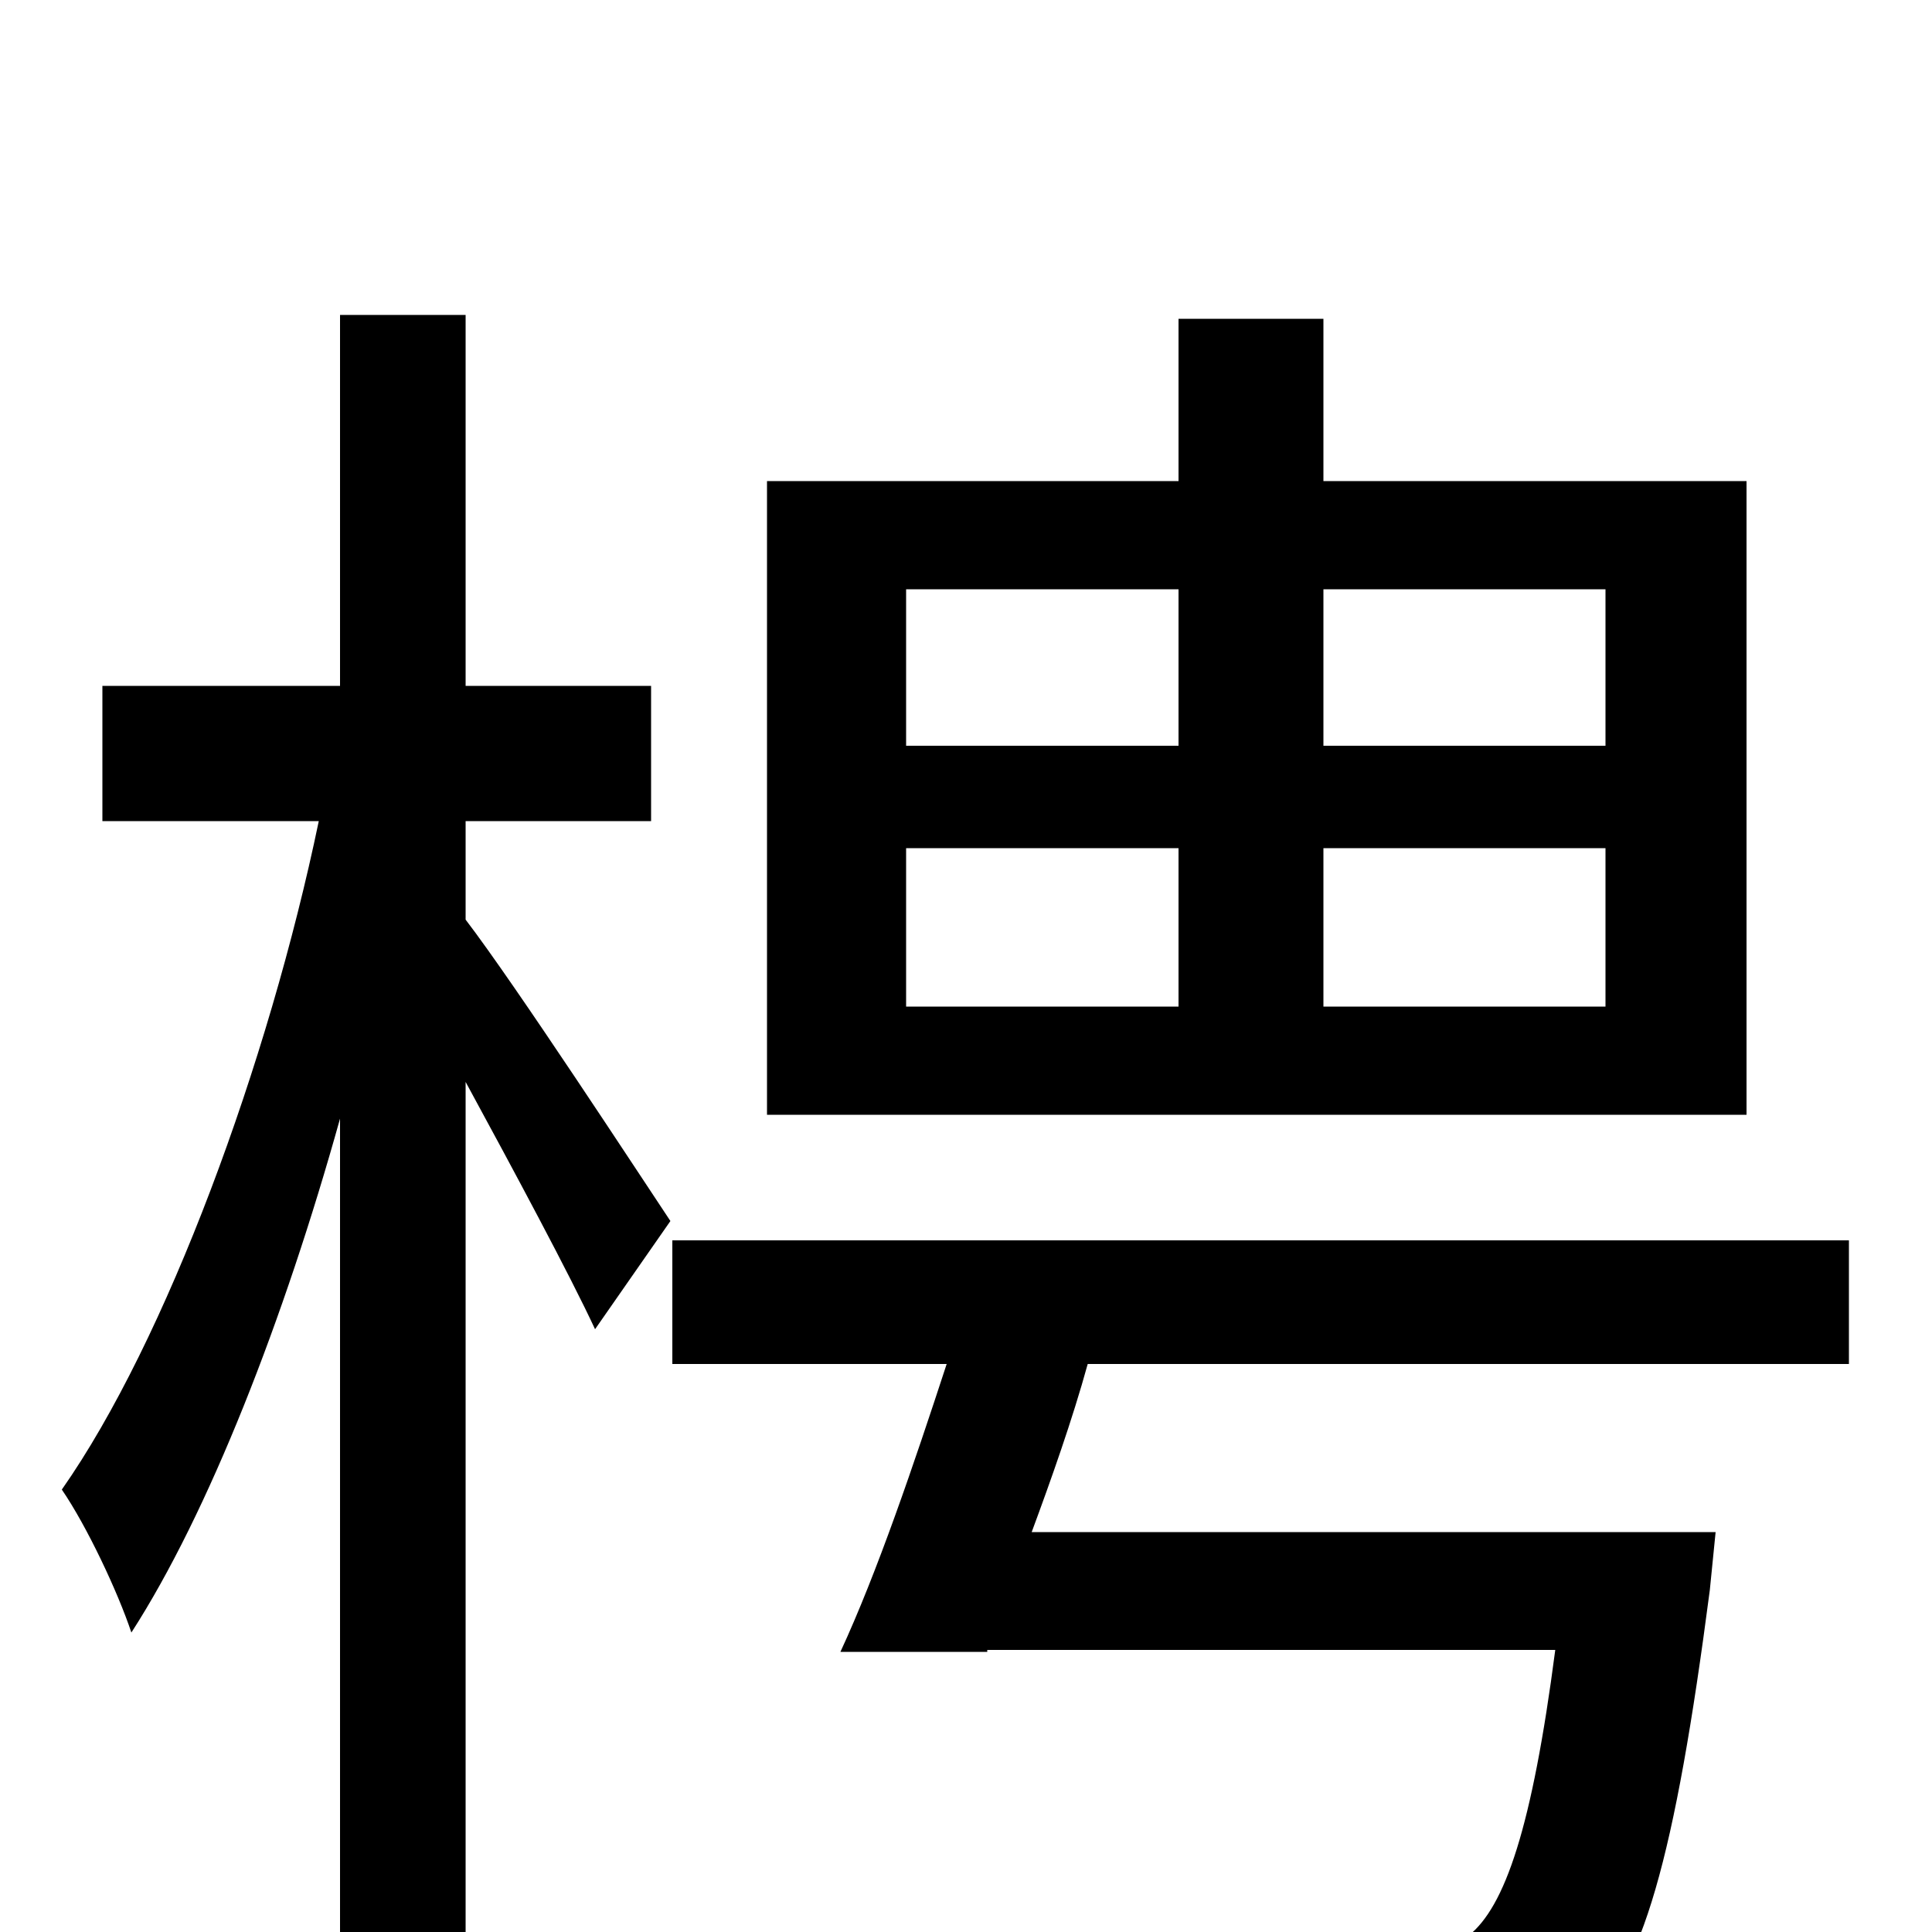 <svg xmlns="http://www.w3.org/2000/svg" viewBox="0 -1000 1000 1000">
	<path fill="#000000" d="M831 -614H685V-695H831ZM831 -479H685V-561H831ZM469 -561H610V-479H469ZM469 -695H610V-614H469ZM904 -751H685V-835H610V-751H397V-423H904ZM241 -575H337V-645H241V-837H176V-645H53V-575H165C139 -450 86 -306 32 -229C45 -210 61 -176 68 -155C108 -217 147 -317 176 -421V76H241V-440C266 -394 295 -340 308 -312L347 -368C331 -392 267 -490 241 -524ZM957 -294V-358H348V-294H490C473 -242 454 -186 435 -145H511V-146H805C793 -54 779 -13 760 2C752 10 740 11 720 11C700 11 647 10 592 5C604 23 612 49 614 70C670 72 722 73 749 72C781 70 801 64 819 47C850 23 867 -39 885 -177L888 -207H534C544 -234 555 -265 563 -294Z"/>
</svg>